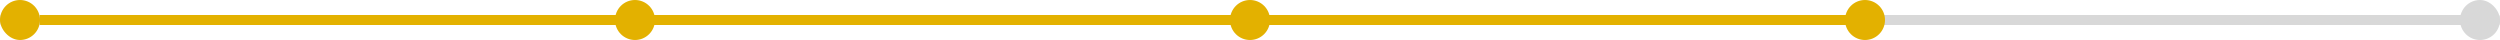<svg width="500" height="8" viewBox="0 0 500 8" fill="none" xmlns="http://www.w3.org/2000/svg">
<g clip-path="url(#clip0_717_10198)">
<rect y="3" width="500" height="2" fill="#D8D8D8"/>
<rect x="8" y="3" width="121" height="2" fill="#E3B100"/>
<rect x="129" y="3" width="121" height="2" fill="#E3B100"/>
<rect x="250" y="3" width="121" height="2" fill="#E3B100"/>
<circle cx="4" cy="4" r="4" fill="#E3B100"/>
<circle cx="127" cy="4" r="4" fill="#E3B100"/>
<circle cx="250" cy="4" r="4" fill="#E3B100"/>
<circle cx="373" cy="4" r="4" fill="#E3B100"/>
<circle cx="496" cy="4" r="4" fill="#D8D8D8"/>
</g>
<defs>
<clipPath id="clip0_717_10198">
<rect width="500" height="8" rx="4" fill="white"/>
</clipPath>
</defs>
</svg>
